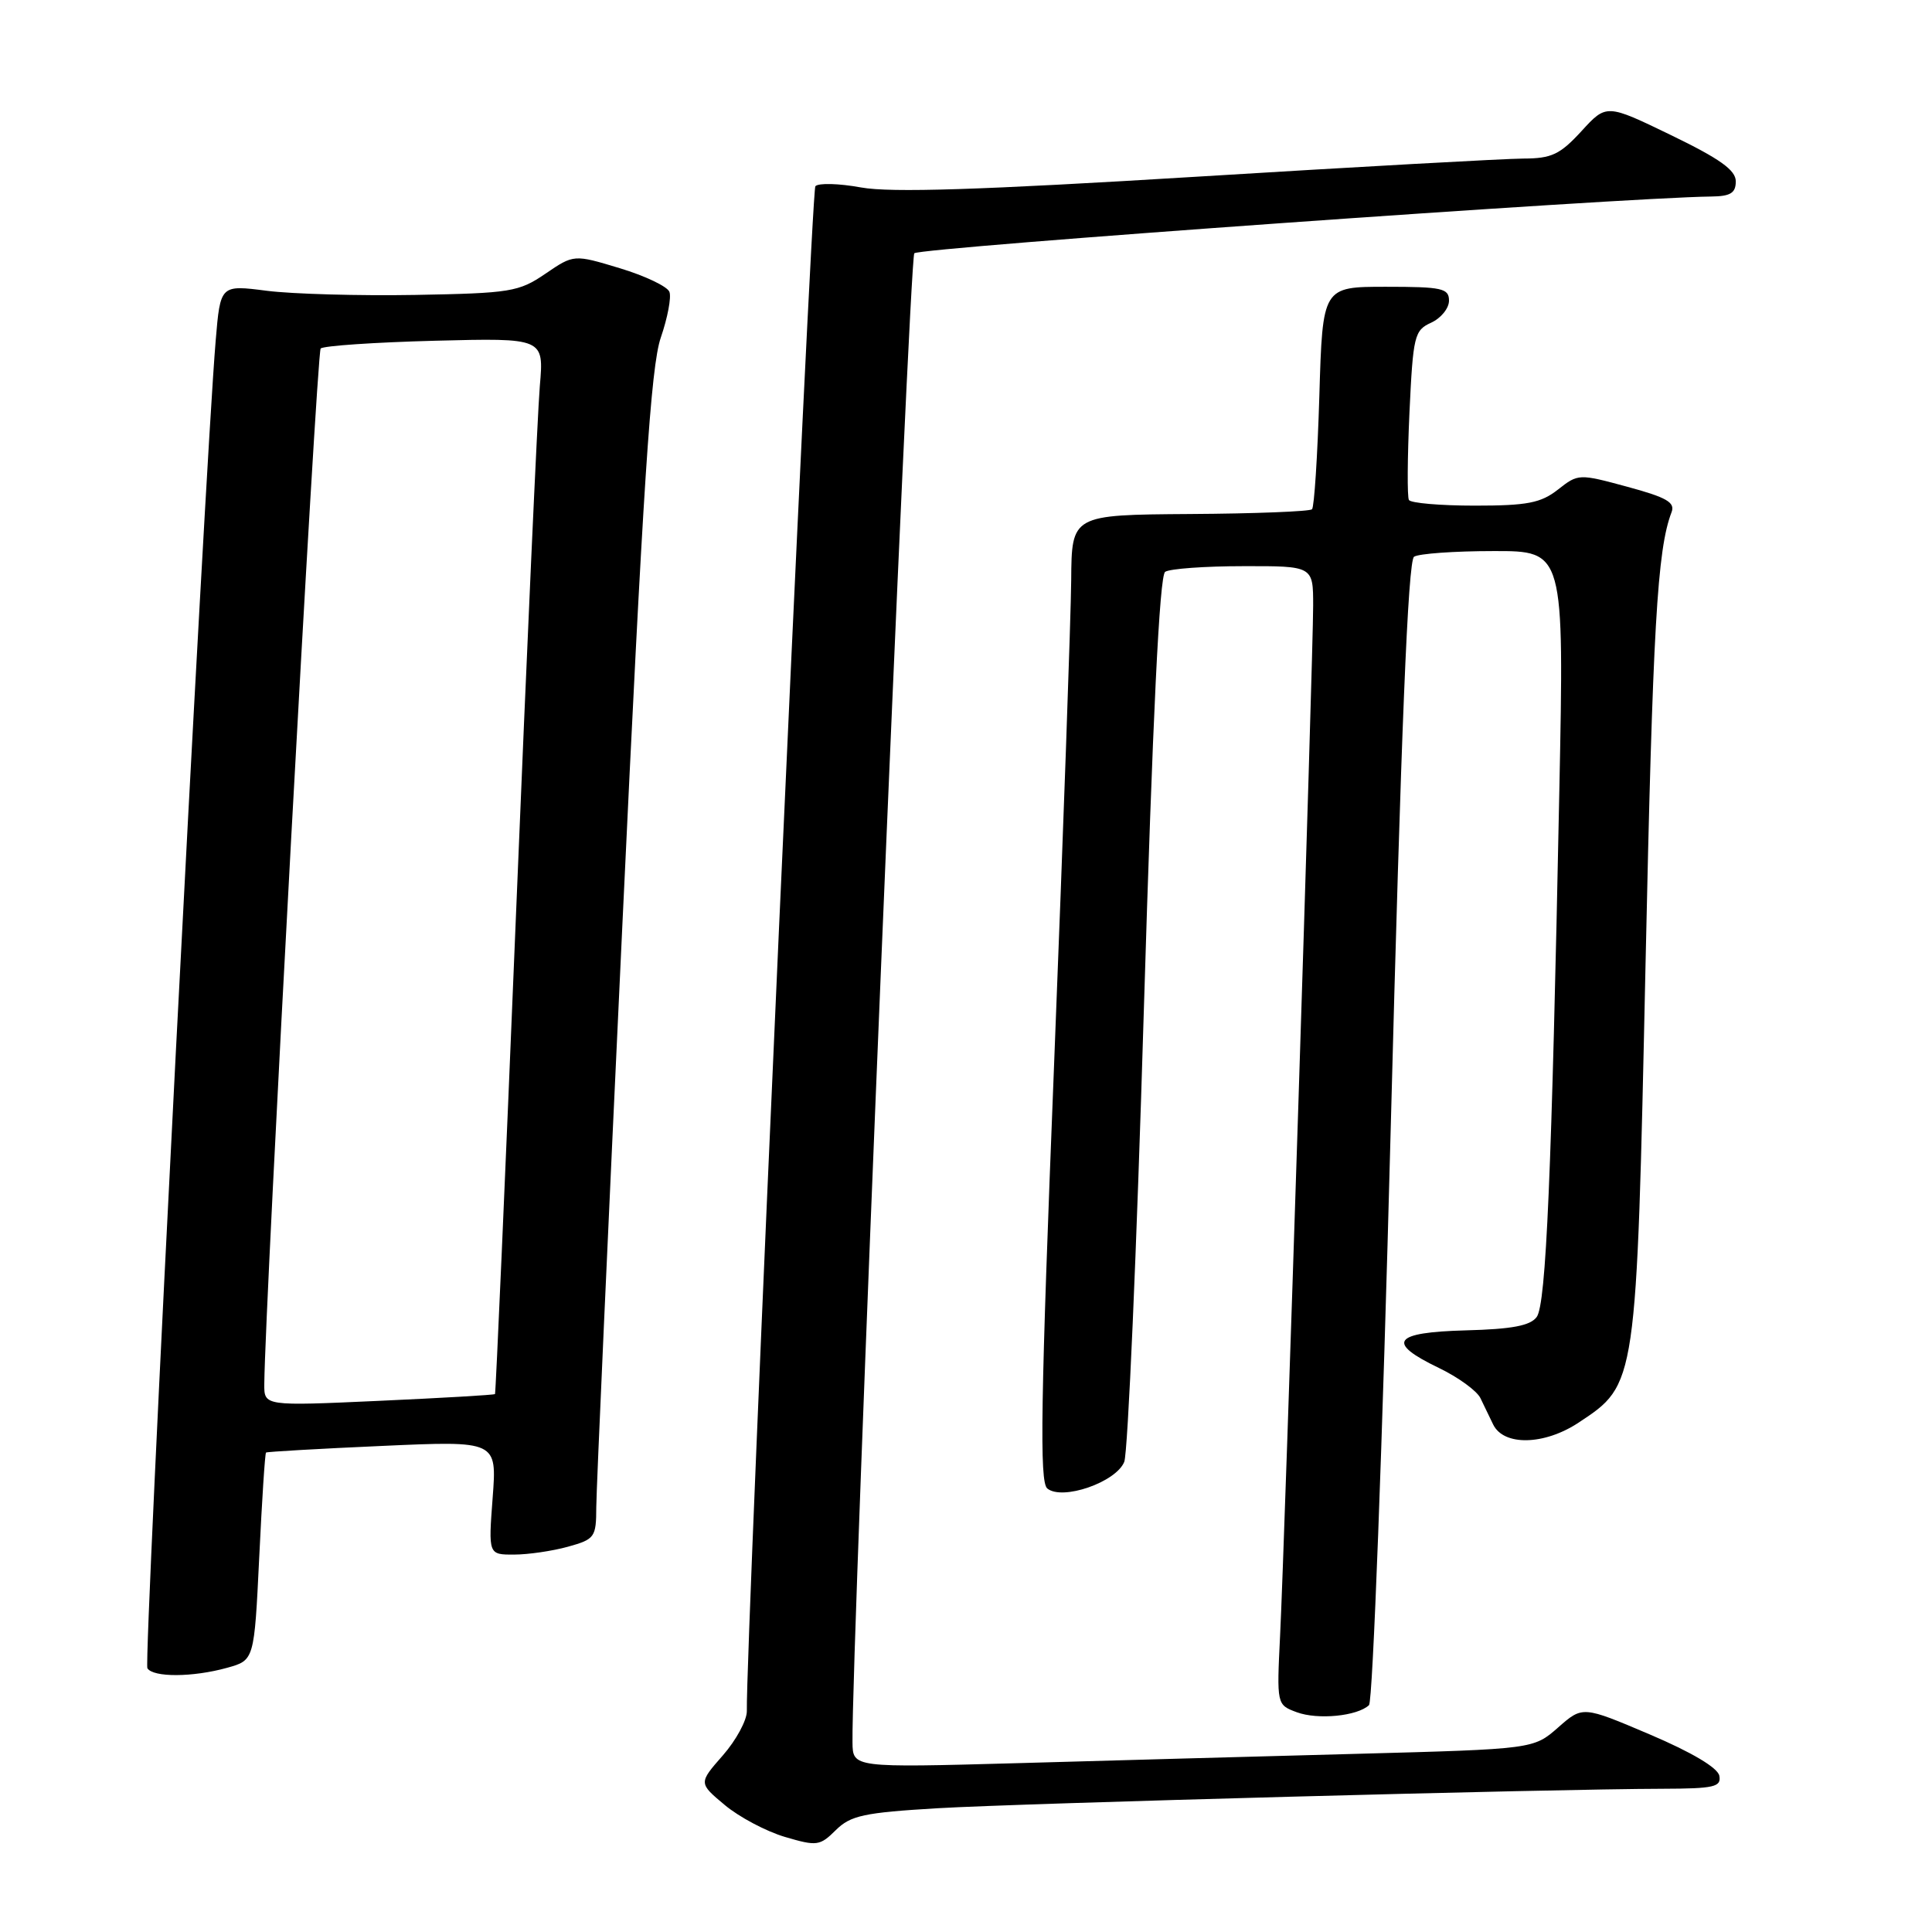 <?xml version="1.0" encoding="UTF-8" standalone="no"?>
<!DOCTYPE svg PUBLIC "-//W3C//DTD SVG 1.1//EN" "http://www.w3.org/Graphics/SVG/1.1/DTD/svg11.dtd" >
<svg xmlns="http://www.w3.org/2000/svg" xmlns:xlink="http://www.w3.org/1999/xlink" version="1.1" viewBox="0 0 256 256">
 <g >
 <path fill="currentColor"
d=" M 124.25 239.60 C 135.52 238.94 205.61 237.05 220.32 237.02 C 227.14 237.00 228.10 236.78 227.82 235.30 C 227.62 234.24 224.17 232.19 218.60 229.82 C 209.71 226.04 209.71 226.04 206.46 228.90 C 203.20 231.76 203.20 231.76 179.85 232.39 C 167.01 232.73 146.71 233.29 134.75 233.63 C 113.00 234.23 113.00 234.23 112.96 230.87 C 112.80 219.21 120.48 34.32 121.15 33.56 C 121.81 32.81 214.84 26.18 226.75 26.04 C 229.30 26.01 230.00 25.58 230.00 24.03 C 230.00 22.54 227.89 21.04 221.43 17.91 C 212.86 13.76 212.86 13.76 209.55 17.38 C 206.71 20.47 205.60 21.00 201.87 21.01 C 199.46 21.02 179.94 22.10 158.48 23.42 C 129.89 25.17 118.02 25.55 114.10 24.84 C 111.15 24.30 108.42 24.23 108.04 24.68 C 107.48 25.33 98.80 218.38 98.96 226.72 C 98.98 227.93 97.55 230.58 95.78 232.60 C 92.56 236.27 92.56 236.27 96.03 239.17 C 97.94 240.77 101.53 242.67 104.00 243.40 C 108.24 244.65 108.63 244.60 110.75 242.50 C 112.71 240.56 114.47 240.18 124.25 239.60 Z  M 181.40 225.94 C 181.90 225.48 183.19 191.21 184.27 149.80 C 185.65 96.85 186.57 74.28 187.37 73.77 C 187.99 73.36 192.72 73.02 197.88 73.02 C 207.26 73.00 207.26 73.00 206.62 104.75 C 205.60 155.74 204.87 172.80 203.62 174.51 C 202.77 175.66 200.36 176.12 194.24 176.28 C 184.57 176.54 183.61 177.87 190.66 181.26 C 193.22 182.49 195.69 184.29 196.16 185.25 C 196.62 186.21 197.38 187.79 197.85 188.75 C 199.25 191.63 204.63 191.51 209.18 188.50 C 216.88 183.40 216.84 183.72 218.04 127.88 C 219.00 83.08 219.59 72.83 221.49 67.87 C 221.99 66.57 220.84 65.91 215.63 64.50 C 209.21 62.76 209.12 62.76 206.44 64.87 C 204.17 66.65 202.38 67.00 195.42 67.00 C 190.86 67.00 186.92 66.66 186.69 66.25 C 186.45 65.84 186.49 60.63 186.76 54.67 C 187.24 44.48 187.41 43.77 189.63 42.76 C 190.94 42.16 192.00 40.85 192.00 39.84 C 192.00 38.20 191.09 38.00 183.63 38.00 C 175.25 38.00 175.25 38.00 174.82 52.48 C 174.58 60.44 174.14 67.19 173.85 67.48 C 173.56 67.77 166.28 68.06 157.66 68.11 C 142.00 68.22 142.00 68.22 141.94 76.86 C 141.90 81.61 140.88 110.40 139.68 140.83 C 137.89 185.92 137.72 196.36 138.77 197.23 C 140.76 198.87 147.89 196.40 148.97 193.70 C 149.45 192.49 150.62 165.62 151.56 134.00 C 152.74 94.90 153.64 76.26 154.39 75.77 C 155.00 75.36 159.66 75.02 164.75 75.02 C 174.00 75.00 174.00 75.00 174.00 80.25 C 174.00 86.95 170.23 204.46 169.62 216.69 C 169.17 225.89 169.17 225.89 171.83 226.88 C 174.62 227.91 179.85 227.40 181.40 225.94 Z  M 30.10 220.99 C 33.69 219.99 33.69 219.99 34.35 206.33 C 34.71 198.81 35.11 192.58 35.25 192.47 C 35.39 192.36 42.33 191.96 50.68 191.59 C 65.85 190.91 65.85 190.91 65.28 198.45 C 64.71 206.00 64.71 206.00 68.11 205.99 C 69.97 205.99 73.19 205.52 75.25 204.95 C 78.82 203.96 79.00 203.70 79.01 199.70 C 79.02 197.39 80.58 162.65 82.47 122.50 C 85.22 64.11 86.24 48.55 87.56 44.73 C 88.46 42.11 88.98 39.38 88.70 38.67 C 88.43 37.96 85.47 36.55 82.13 35.54 C 76.04 33.70 76.04 33.70 72.27 36.27 C 68.74 38.68 67.65 38.85 55.00 39.08 C 47.58 39.21 38.73 38.96 35.35 38.53 C 29.20 37.74 29.20 37.74 28.58 45.12 C 27.09 62.92 19.00 220.19 19.53 221.05 C 20.29 222.28 25.54 222.26 30.10 220.99 Z  M 35.02 183.40 C 35.11 172.64 41.96 46.70 42.49 46.18 C 42.85 45.82 49.65 45.36 57.61 45.15 C 72.08 44.78 72.08 44.78 71.53 51.14 C 71.23 54.64 69.81 86.08 68.38 121.00 C 66.95 155.93 65.69 184.60 65.59 184.72 C 65.48 184.84 58.56 185.24 50.20 185.62 C 35.00 186.31 35.00 186.31 35.02 183.40 Z "/>
</g>
</svg>